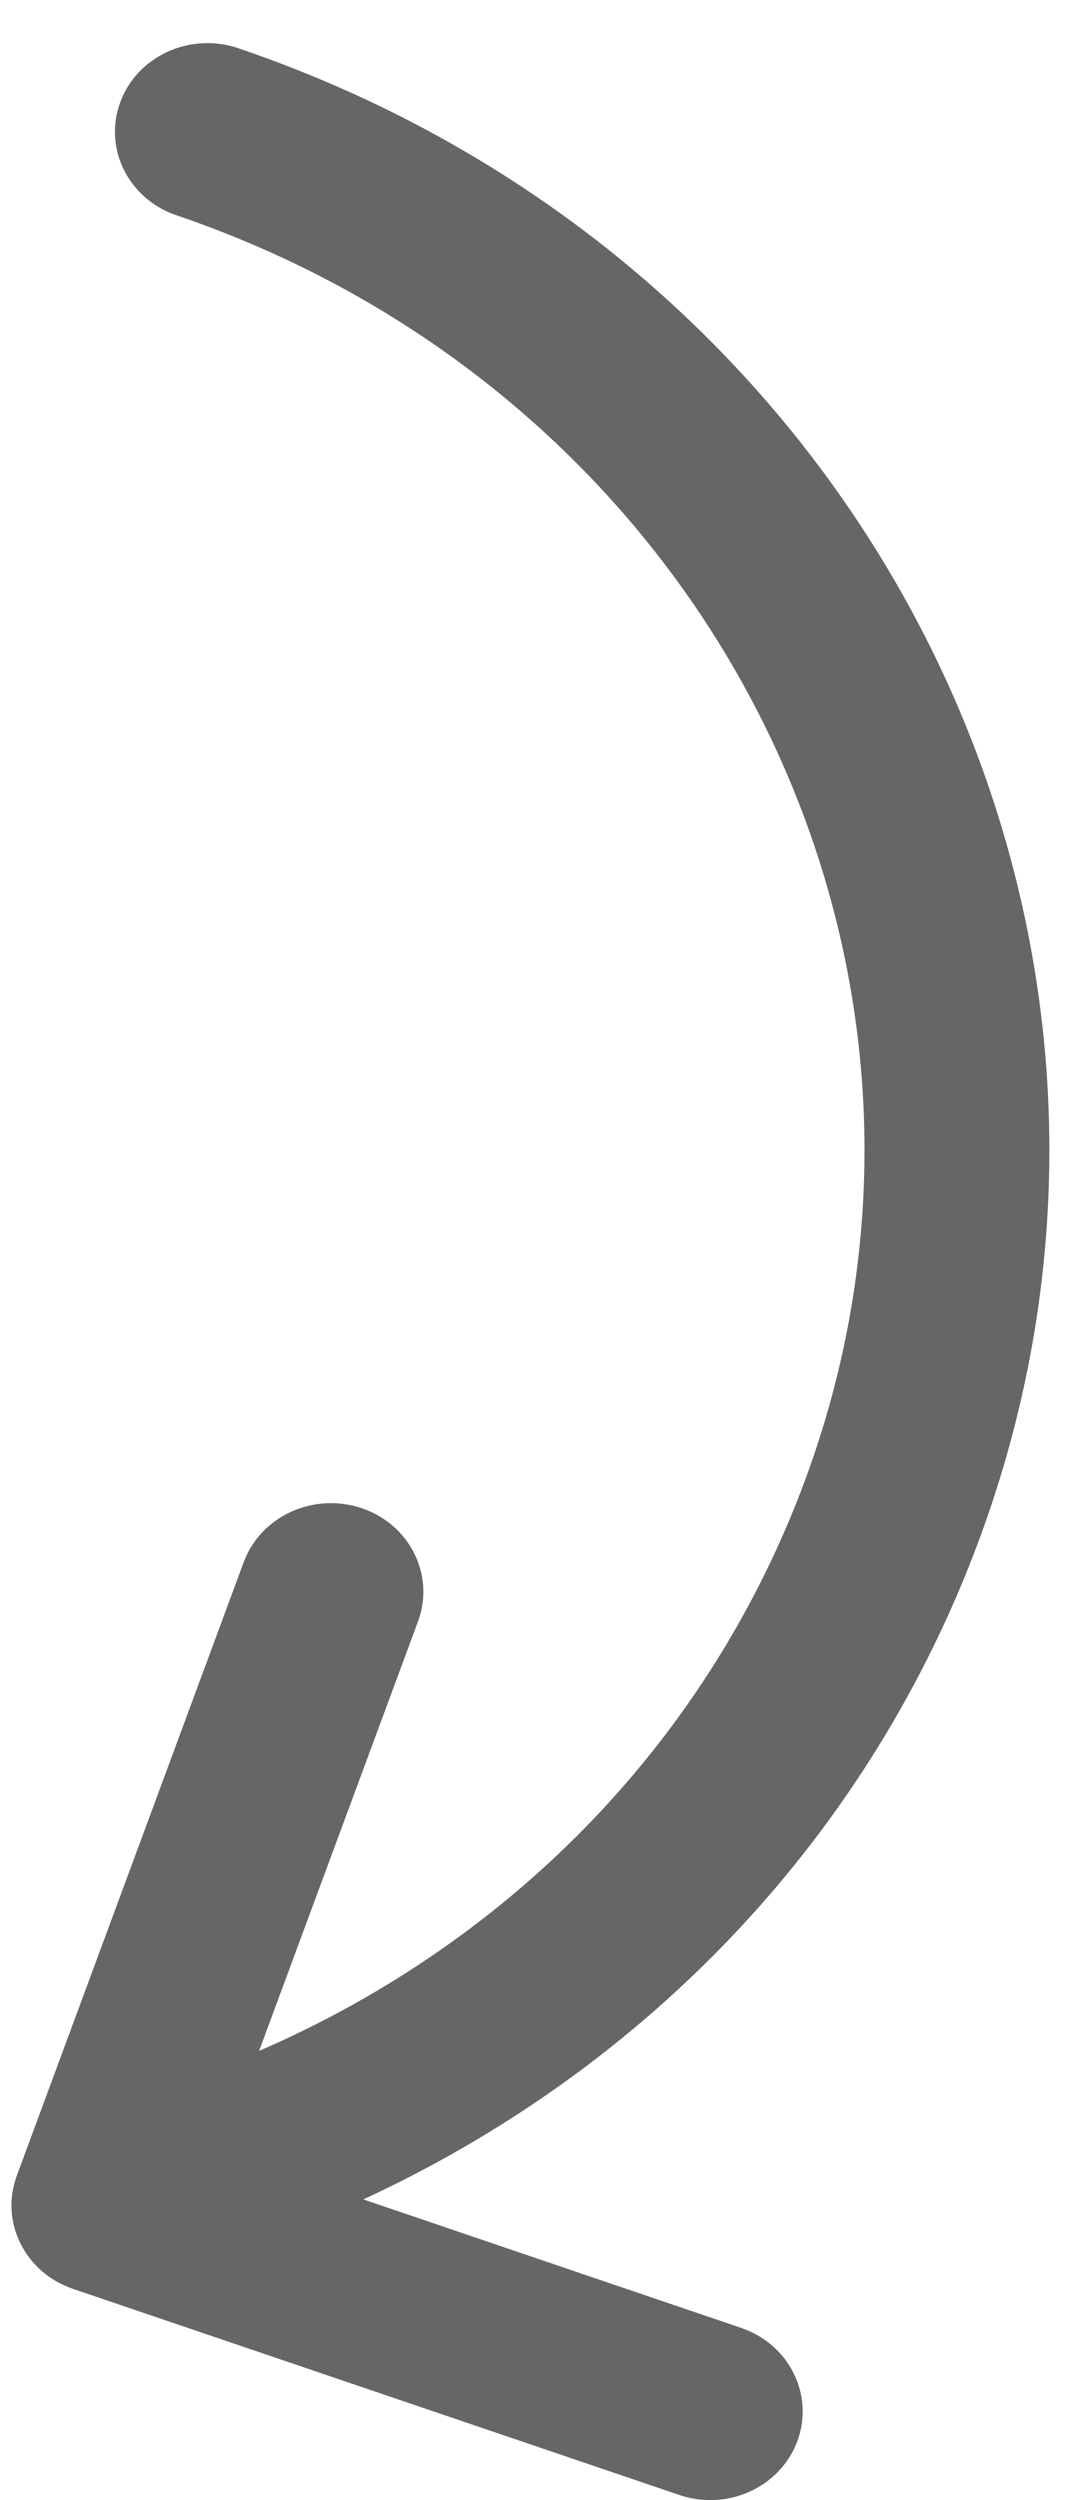 ﻿<?xml version="1.0" encoding="utf-8"?>
<svg version="1.1" xmlns:xlink="http://www.w3.org/1999/xlink" width="12px" height="28px" xmlns="http://www.w3.org/2000/svg">
  <g transform="matrix(1 0 0 1 -36 -273 )">
    <path d="M 4.071 24.632  C 7.287 23.144  9.753 20.532  10.972 17.241  C 13.487 10.443  9.763 2.951  2.67 0.54  C 2.13 0.357  1.539 0.627  1.348 1.143  C 1.156 1.66  1.438 2.228  1.977 2.411  C 7.994 4.456  11.153 10.812  9.02 16.578  C 7.953 19.458  5.761 21.73  2.903 22.969  L 4.684 18.158  C 4.875 17.641  4.593 17.074  4.054 16.891  C 3.514 16.709  2.923 16.978  2.731 17.494  L 0.188 24.367  C -0.003 24.883  0.279 25.451  0.818 25.634  L 7.611 27.942  C 7.726 27.981  7.843 28  7.958 28  C 8.384 28  8.783 27.745  8.934 27.339  C 9.125 26.822  8.843 26.254  8.304 26.071  L 4.071 24.632  Z " fill-rule="nonzero" fill="#666666" stroke="none" transform="matrix(1 0 0 1 36 273 )" />
  </g>
</svg>